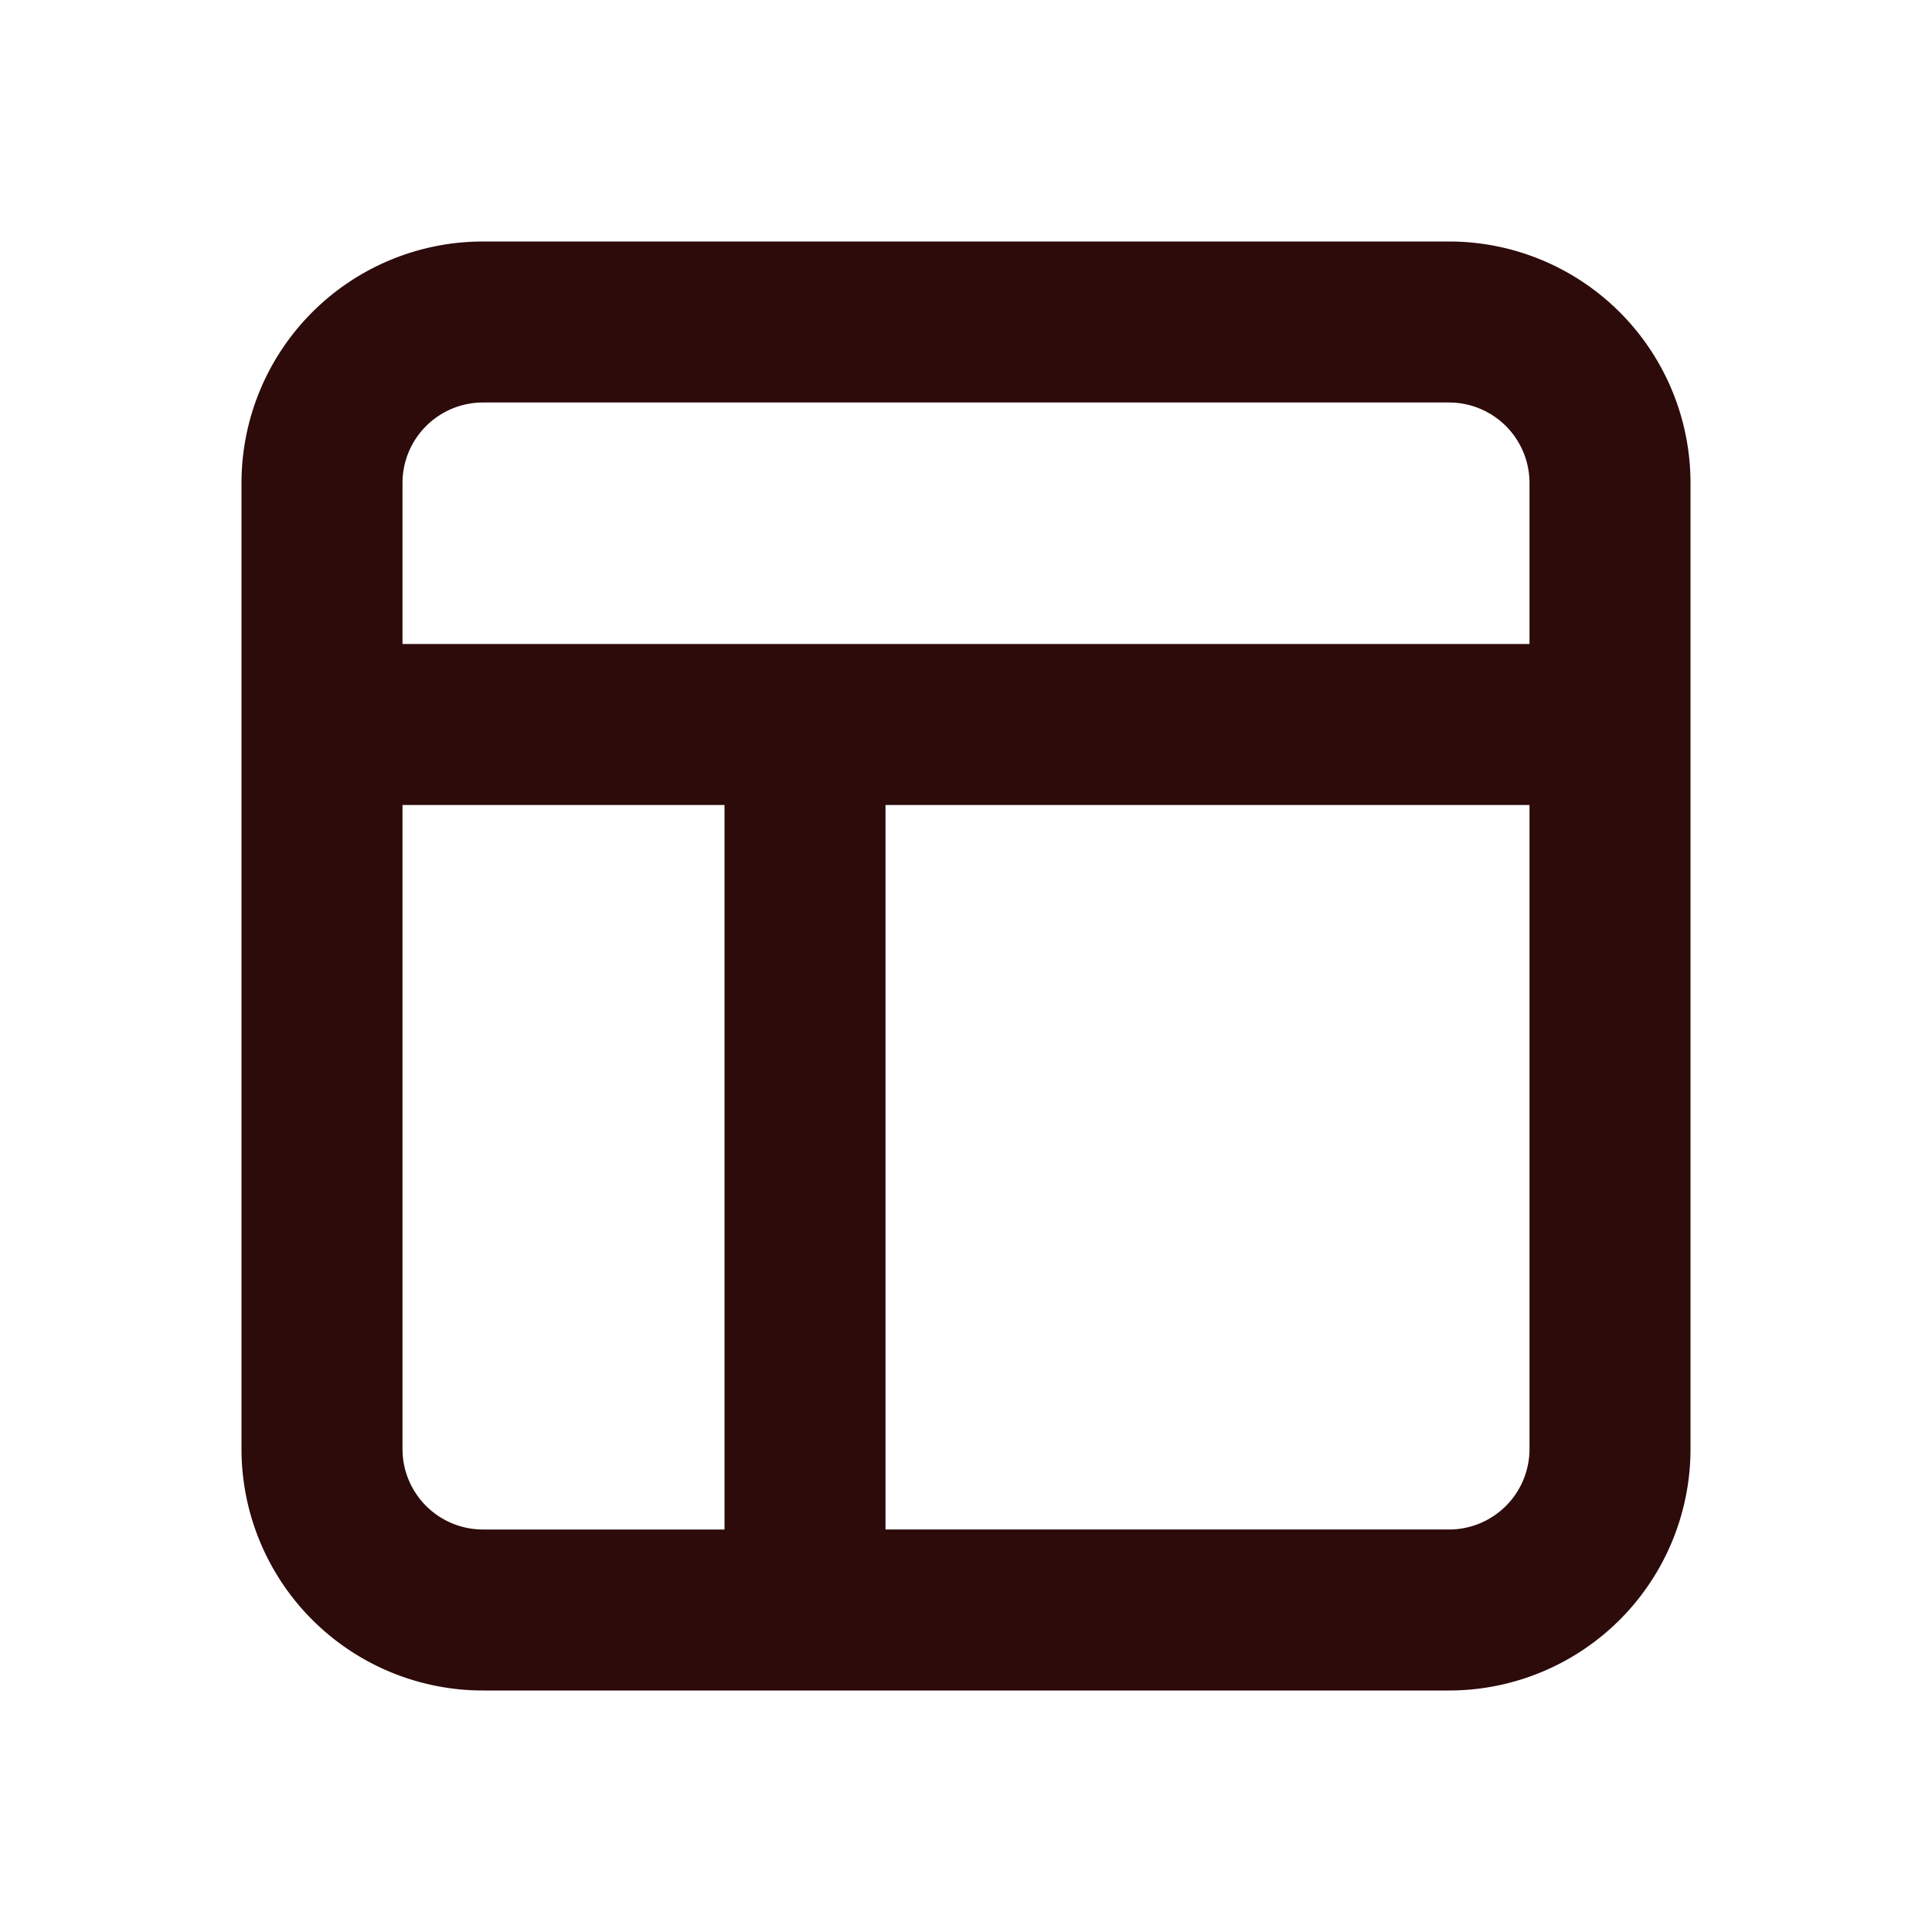 <svg width="48" height="48" fill="#2d0b0b" viewBox="0 0 24 24" xmlns="http://www.w3.org/2000/svg">
<path fill-rule="evenodd" d="M3 6a3 3 0 0 1 3-3h12a3 3 0 0 1 3 3v12a3 3 0 0 1-3 3H6a3 3 0 0 1-3-3V6Zm3-1a1 1 0 0 0-1 1v2h14V6a1 1 0 0 0-1-1H6Zm13 5h-8v9h7a1 1 0 0 0 1-1v-8ZM9 19v-9H5v8a1 1 0 0 0 1 1h3Z" clip-rule="evenodd"></path>
</svg>